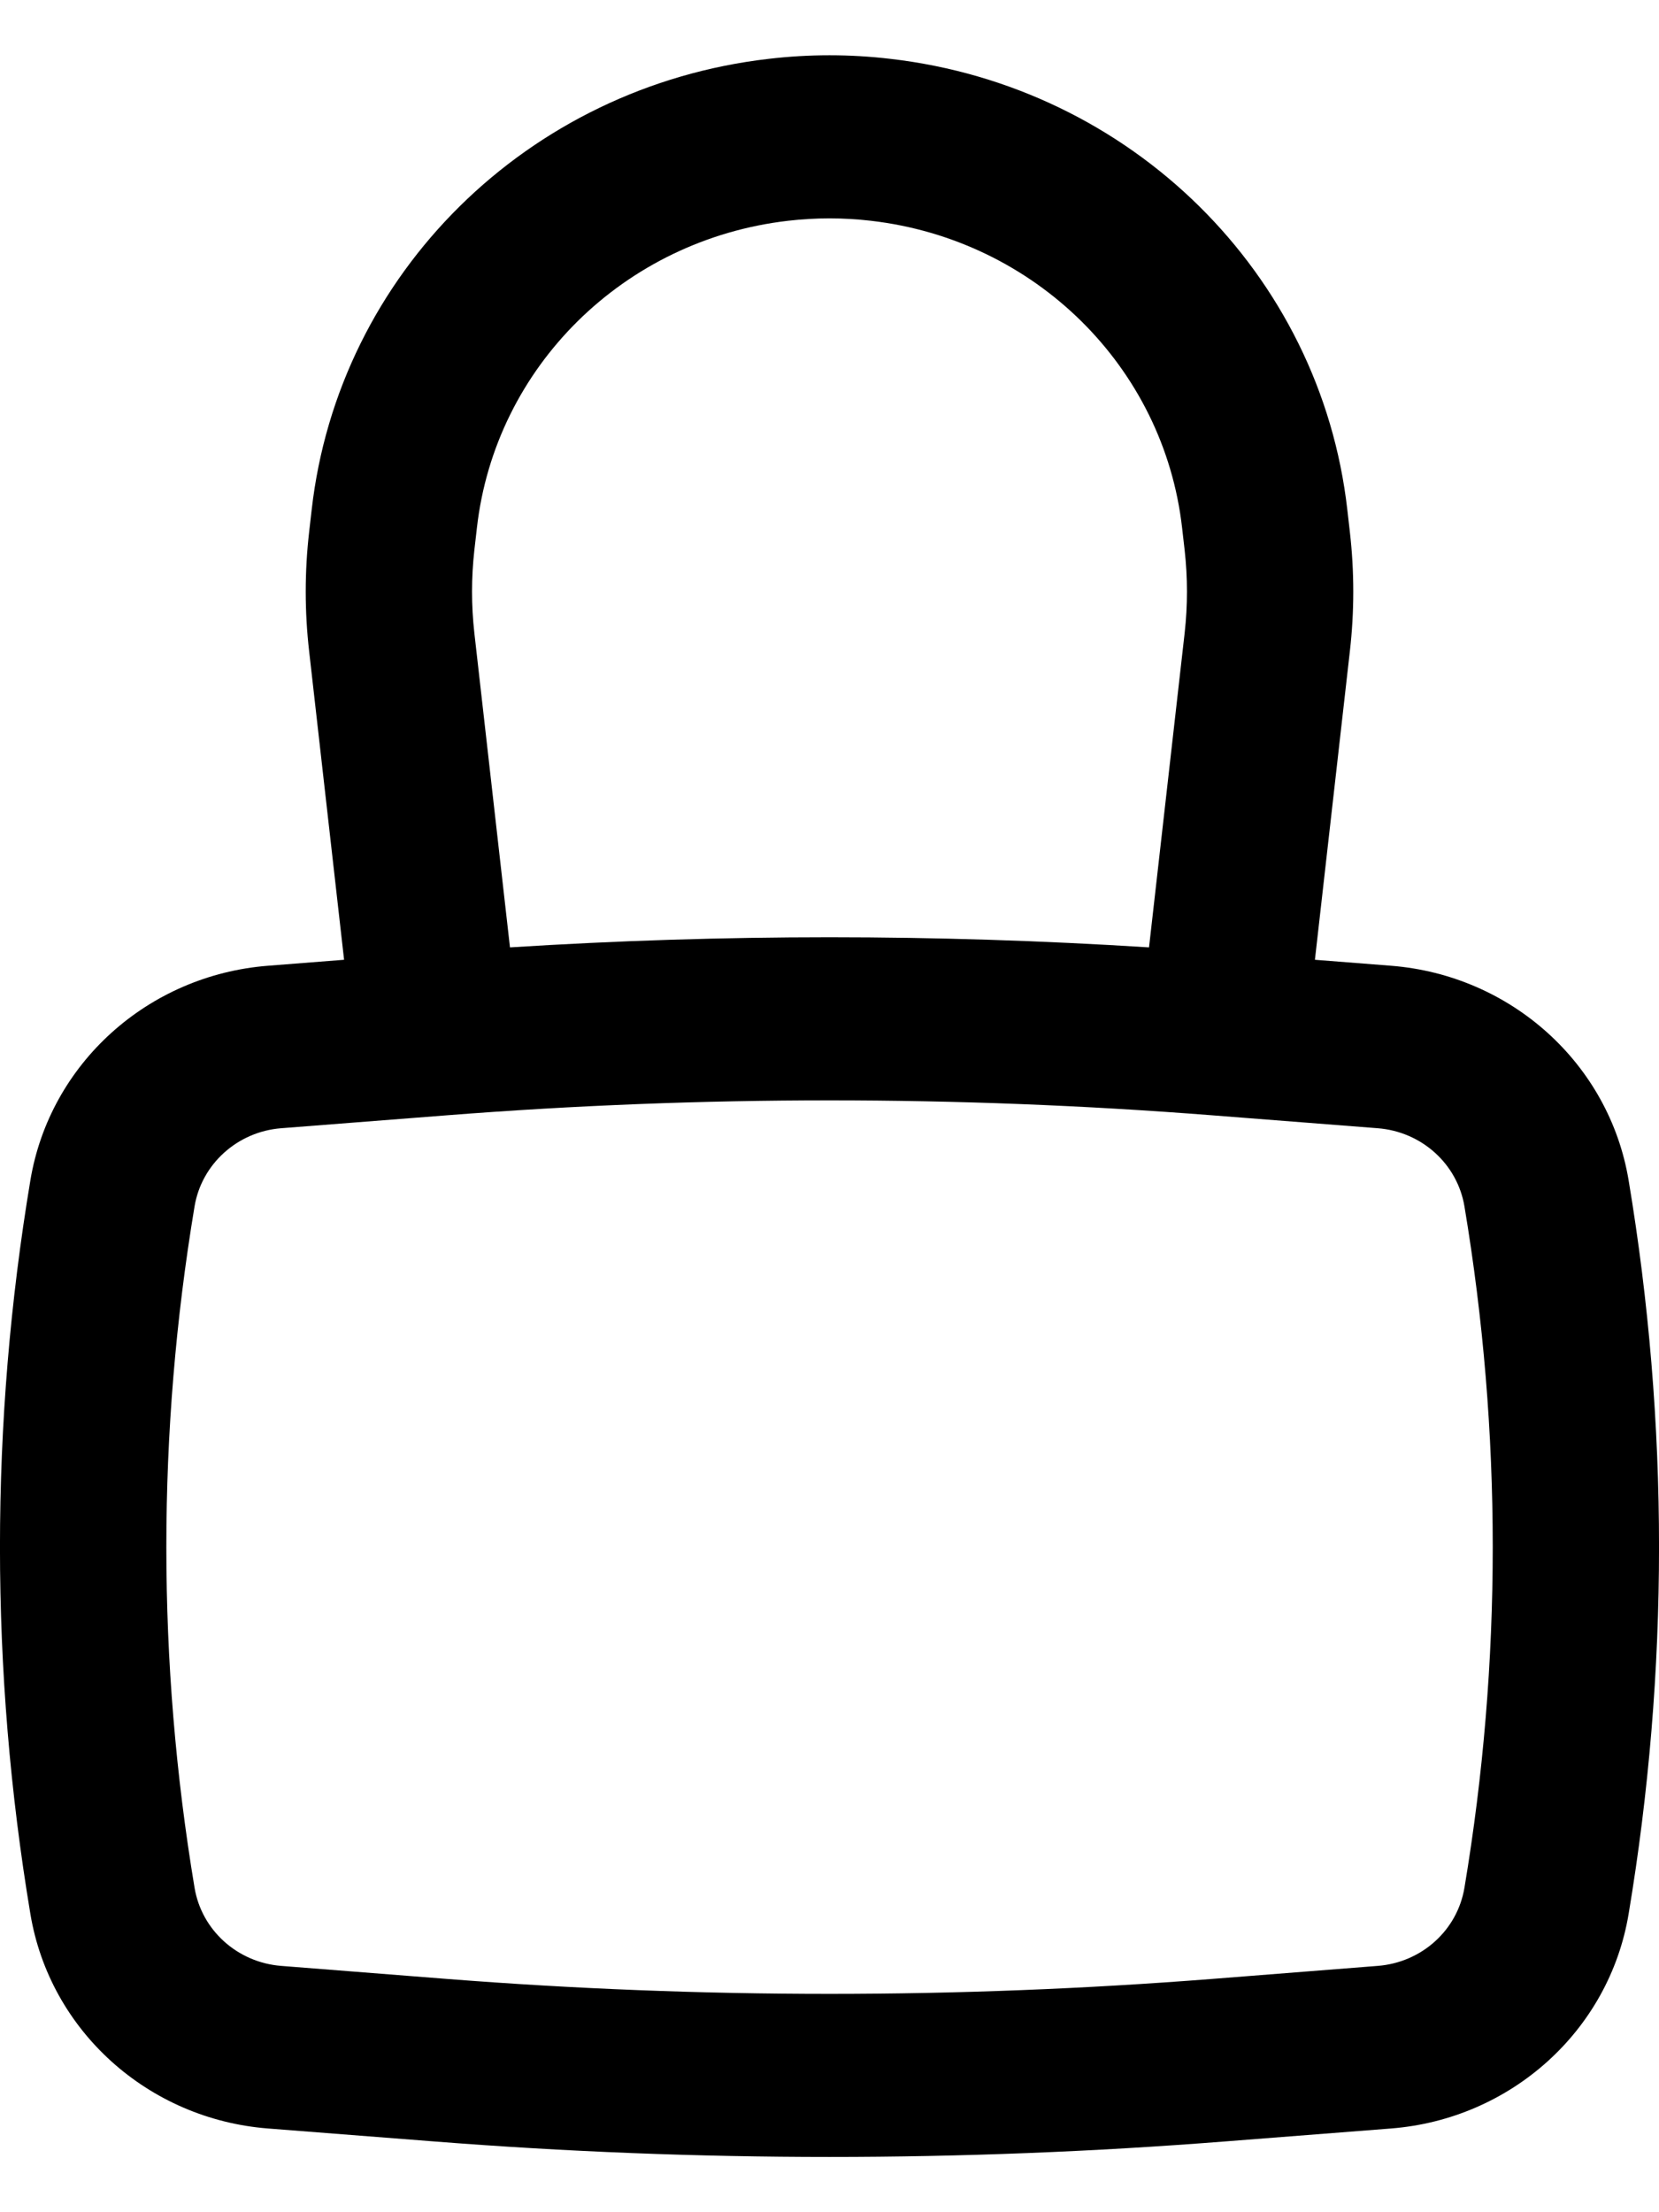 <svg width="15" height="20" viewBox="0 0 15 20" fill="#000" xmlns="http://www.w3.org/2000/svg">
<path fill-rule="evenodd" clip-rule="evenodd" d="M3.111 8.677L2.795 5.887C2.754 5.529 2.754 5.168 2.795 4.81L2.818 4.609C3.06 2.473 4.772 0.783 6.95 0.532C7.315 0.489 7.685 0.489 8.05 0.532C10.227 0.783 11.94 2.473 12.182 4.609L12.205 4.81C12.246 5.168 12.246 5.529 12.205 5.887L11.889 8.677L12.577 8.731C13.662 8.816 14.549 9.616 14.725 10.669C15.092 12.866 15.092 15.107 14.725 17.305C14.549 18.358 13.662 19.158 12.577 19.243L11.078 19.36C8.696 19.547 6.304 19.547 3.923 19.36L2.423 19.243C1.337 19.158 0.451 18.358 0.275 17.305C-0.092 15.107 -0.092 12.866 0.275 10.669C0.451 9.616 1.337 8.816 2.423 8.731L3.111 8.677ZM7.125 1.996C7.374 1.967 7.626 1.967 7.875 1.996C9.357 2.167 10.523 3.317 10.688 4.772L10.711 4.973C10.739 5.223 10.739 5.474 10.711 5.724L10.389 8.565C8.465 8.443 6.535 8.443 4.611 8.565L4.289 5.724C4.261 5.474 4.261 5.223 4.289 4.973L4.312 4.772C4.477 3.317 5.643 2.167 7.125 1.996ZM10.958 10.083C8.656 9.903 6.344 9.903 4.042 10.083L2.542 10.2C2.147 10.231 1.823 10.523 1.759 10.907C1.419 12.947 1.419 15.027 1.759 17.066C1.823 17.451 2.147 17.742 2.542 17.773L4.042 17.891C6.344 18.071 8.656 18.071 10.958 17.891L12.457 17.773C12.854 17.742 13.177 17.451 13.241 17.066C13.582 15.027 13.582 12.947 13.241 10.907C13.177 10.523 12.854 10.231 12.457 10.2L10.958 10.083Z" fill="black"/>
</svg>
